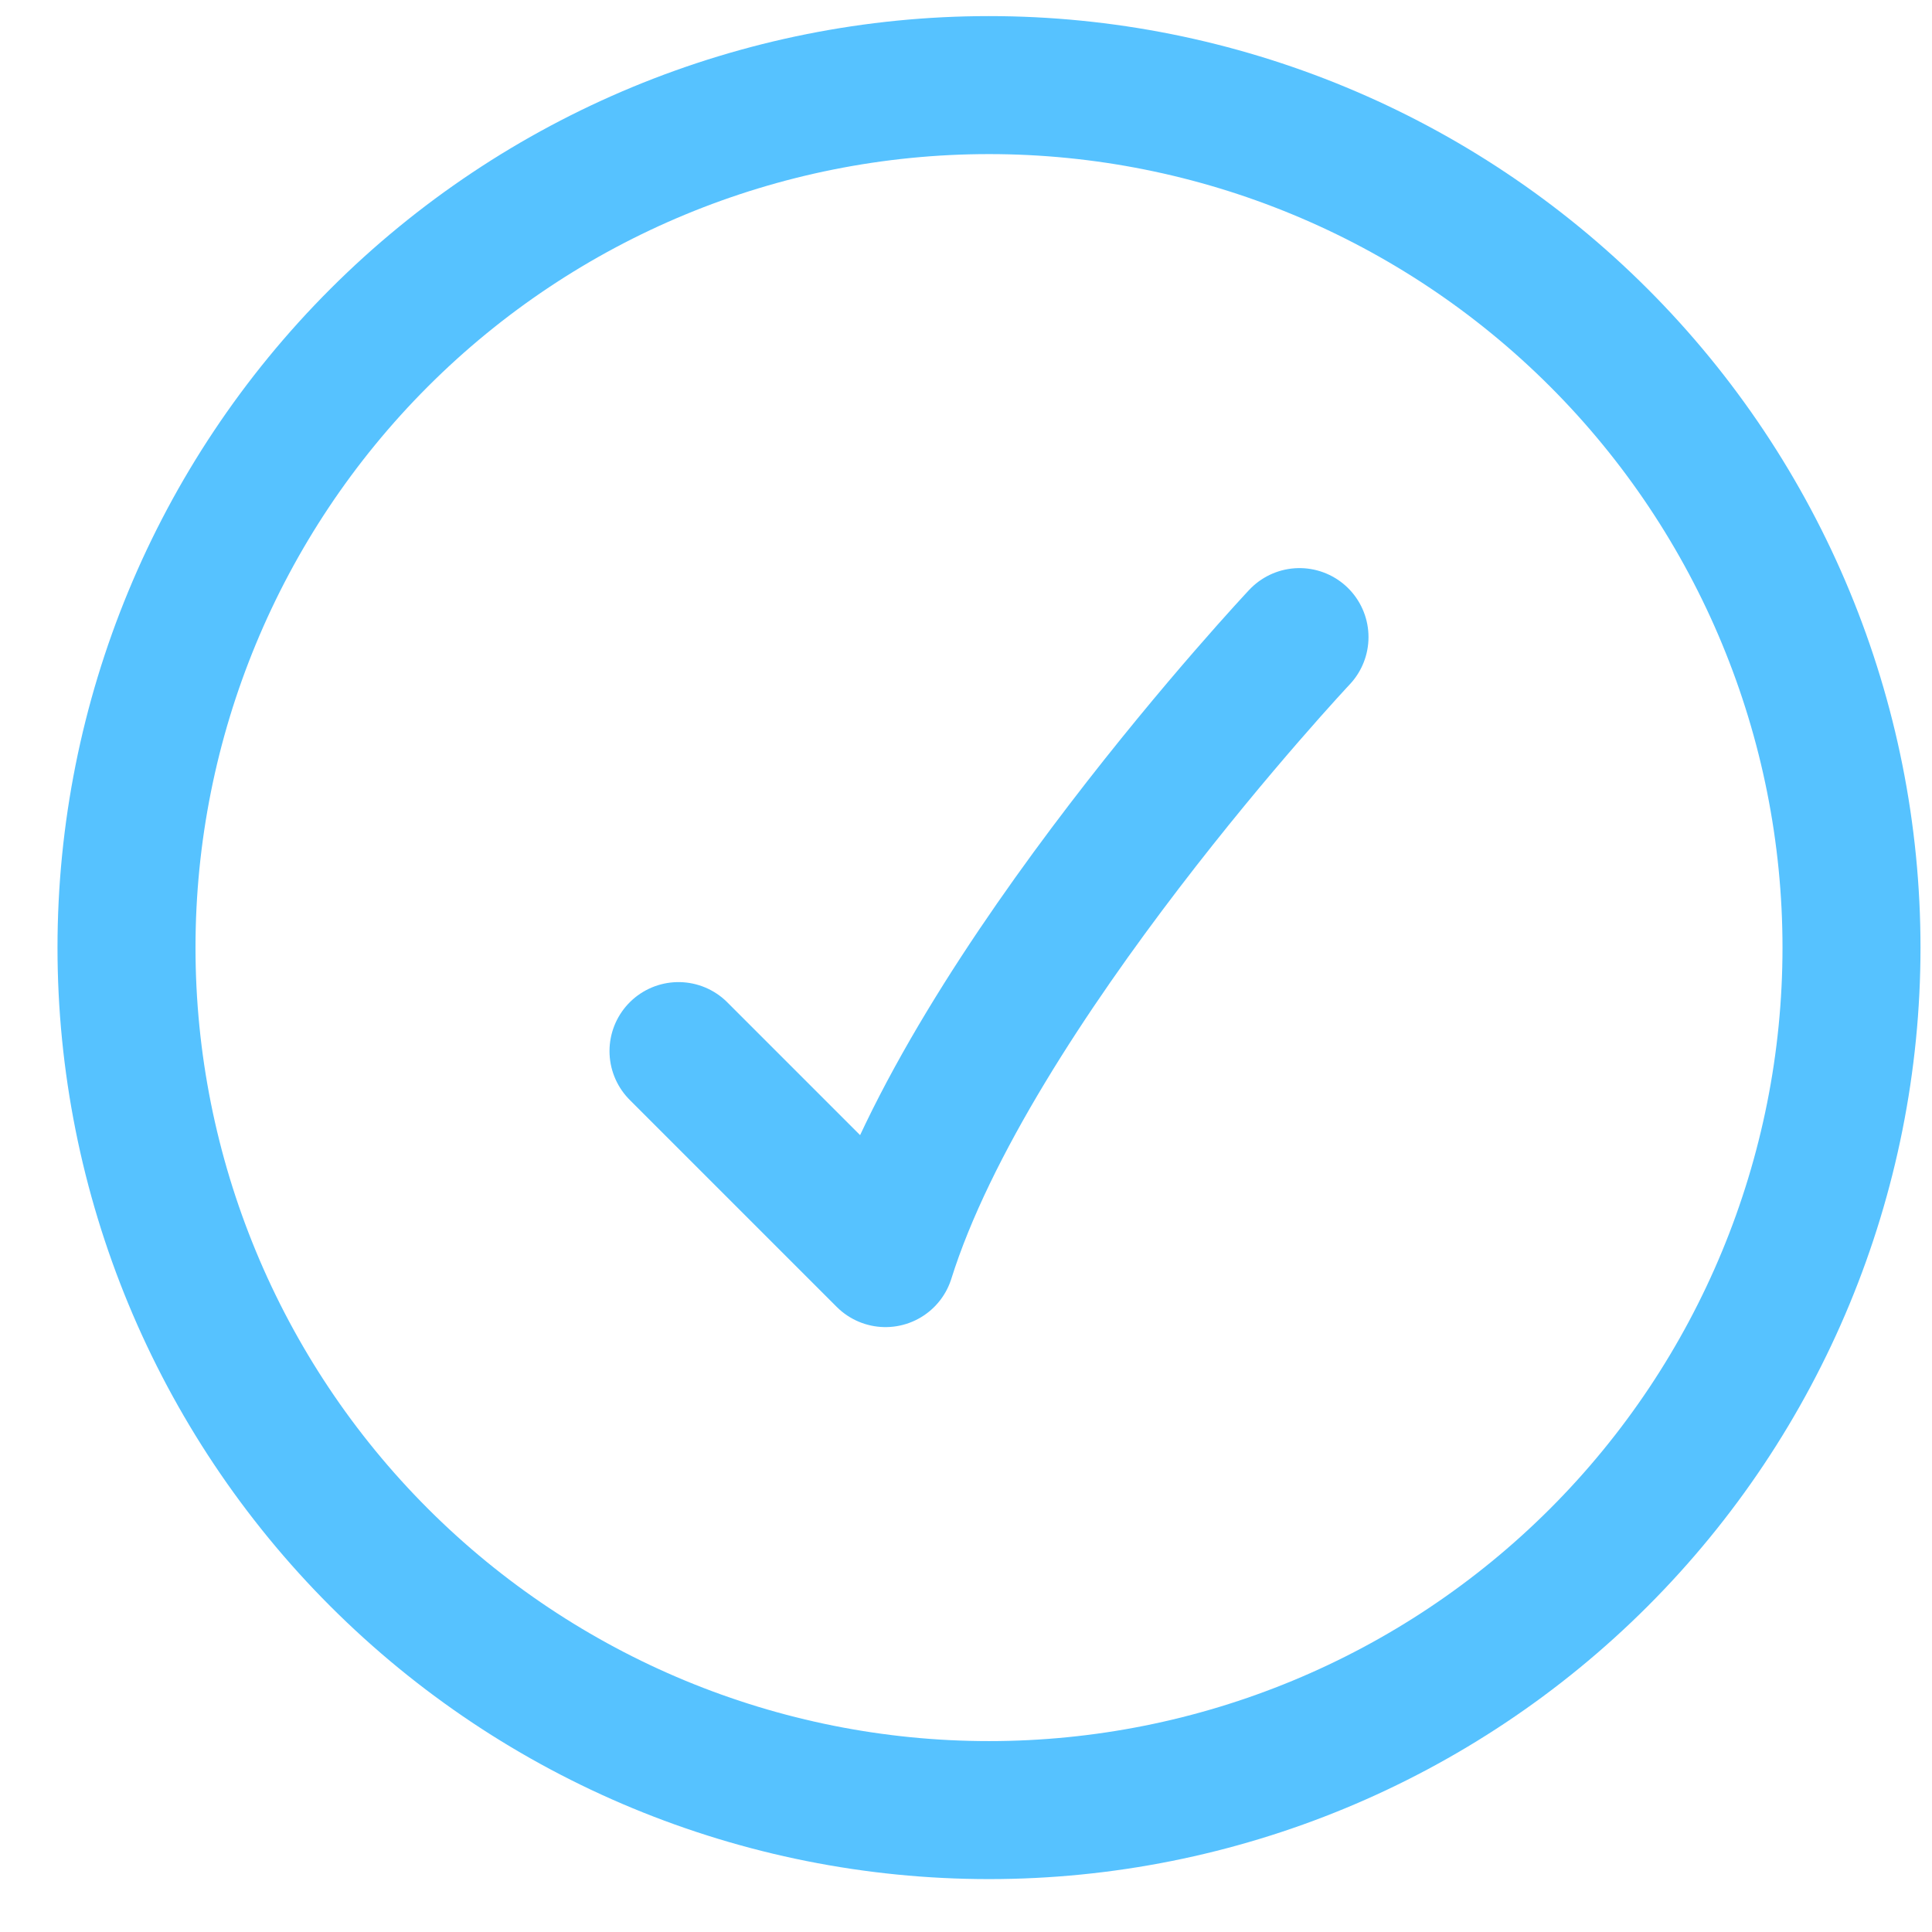 <svg width="21" height="21" viewBox="0 0 21 21" fill="none" xmlns="http://www.w3.org/2000/svg">
<path d="M14.125 6.925C14.125 6.925 10.547 10.735 9.625 13.675L7.375 11.425M20.125 10.3C20.125 12.786 19.137 15.171 17.379 16.929C15.621 18.687 13.236 19.675 10.75 19.675C8.264 19.675 5.879 18.687 4.121 16.929C2.363 15.171 1.375 12.786 1.375 10.3C1.375 7.814 2.363 5.429 4.121 3.671C5.879 1.913 8.264 0.925 10.75 0.925C13.236 0.925 15.621 1.913 17.379 3.671C19.137 5.429 20.125 7.814 20.125 10.3Z" stroke="#56C2FF" stroke-width="1.5" stroke-linecap="round" stroke-linejoin="round"/>
</svg>
